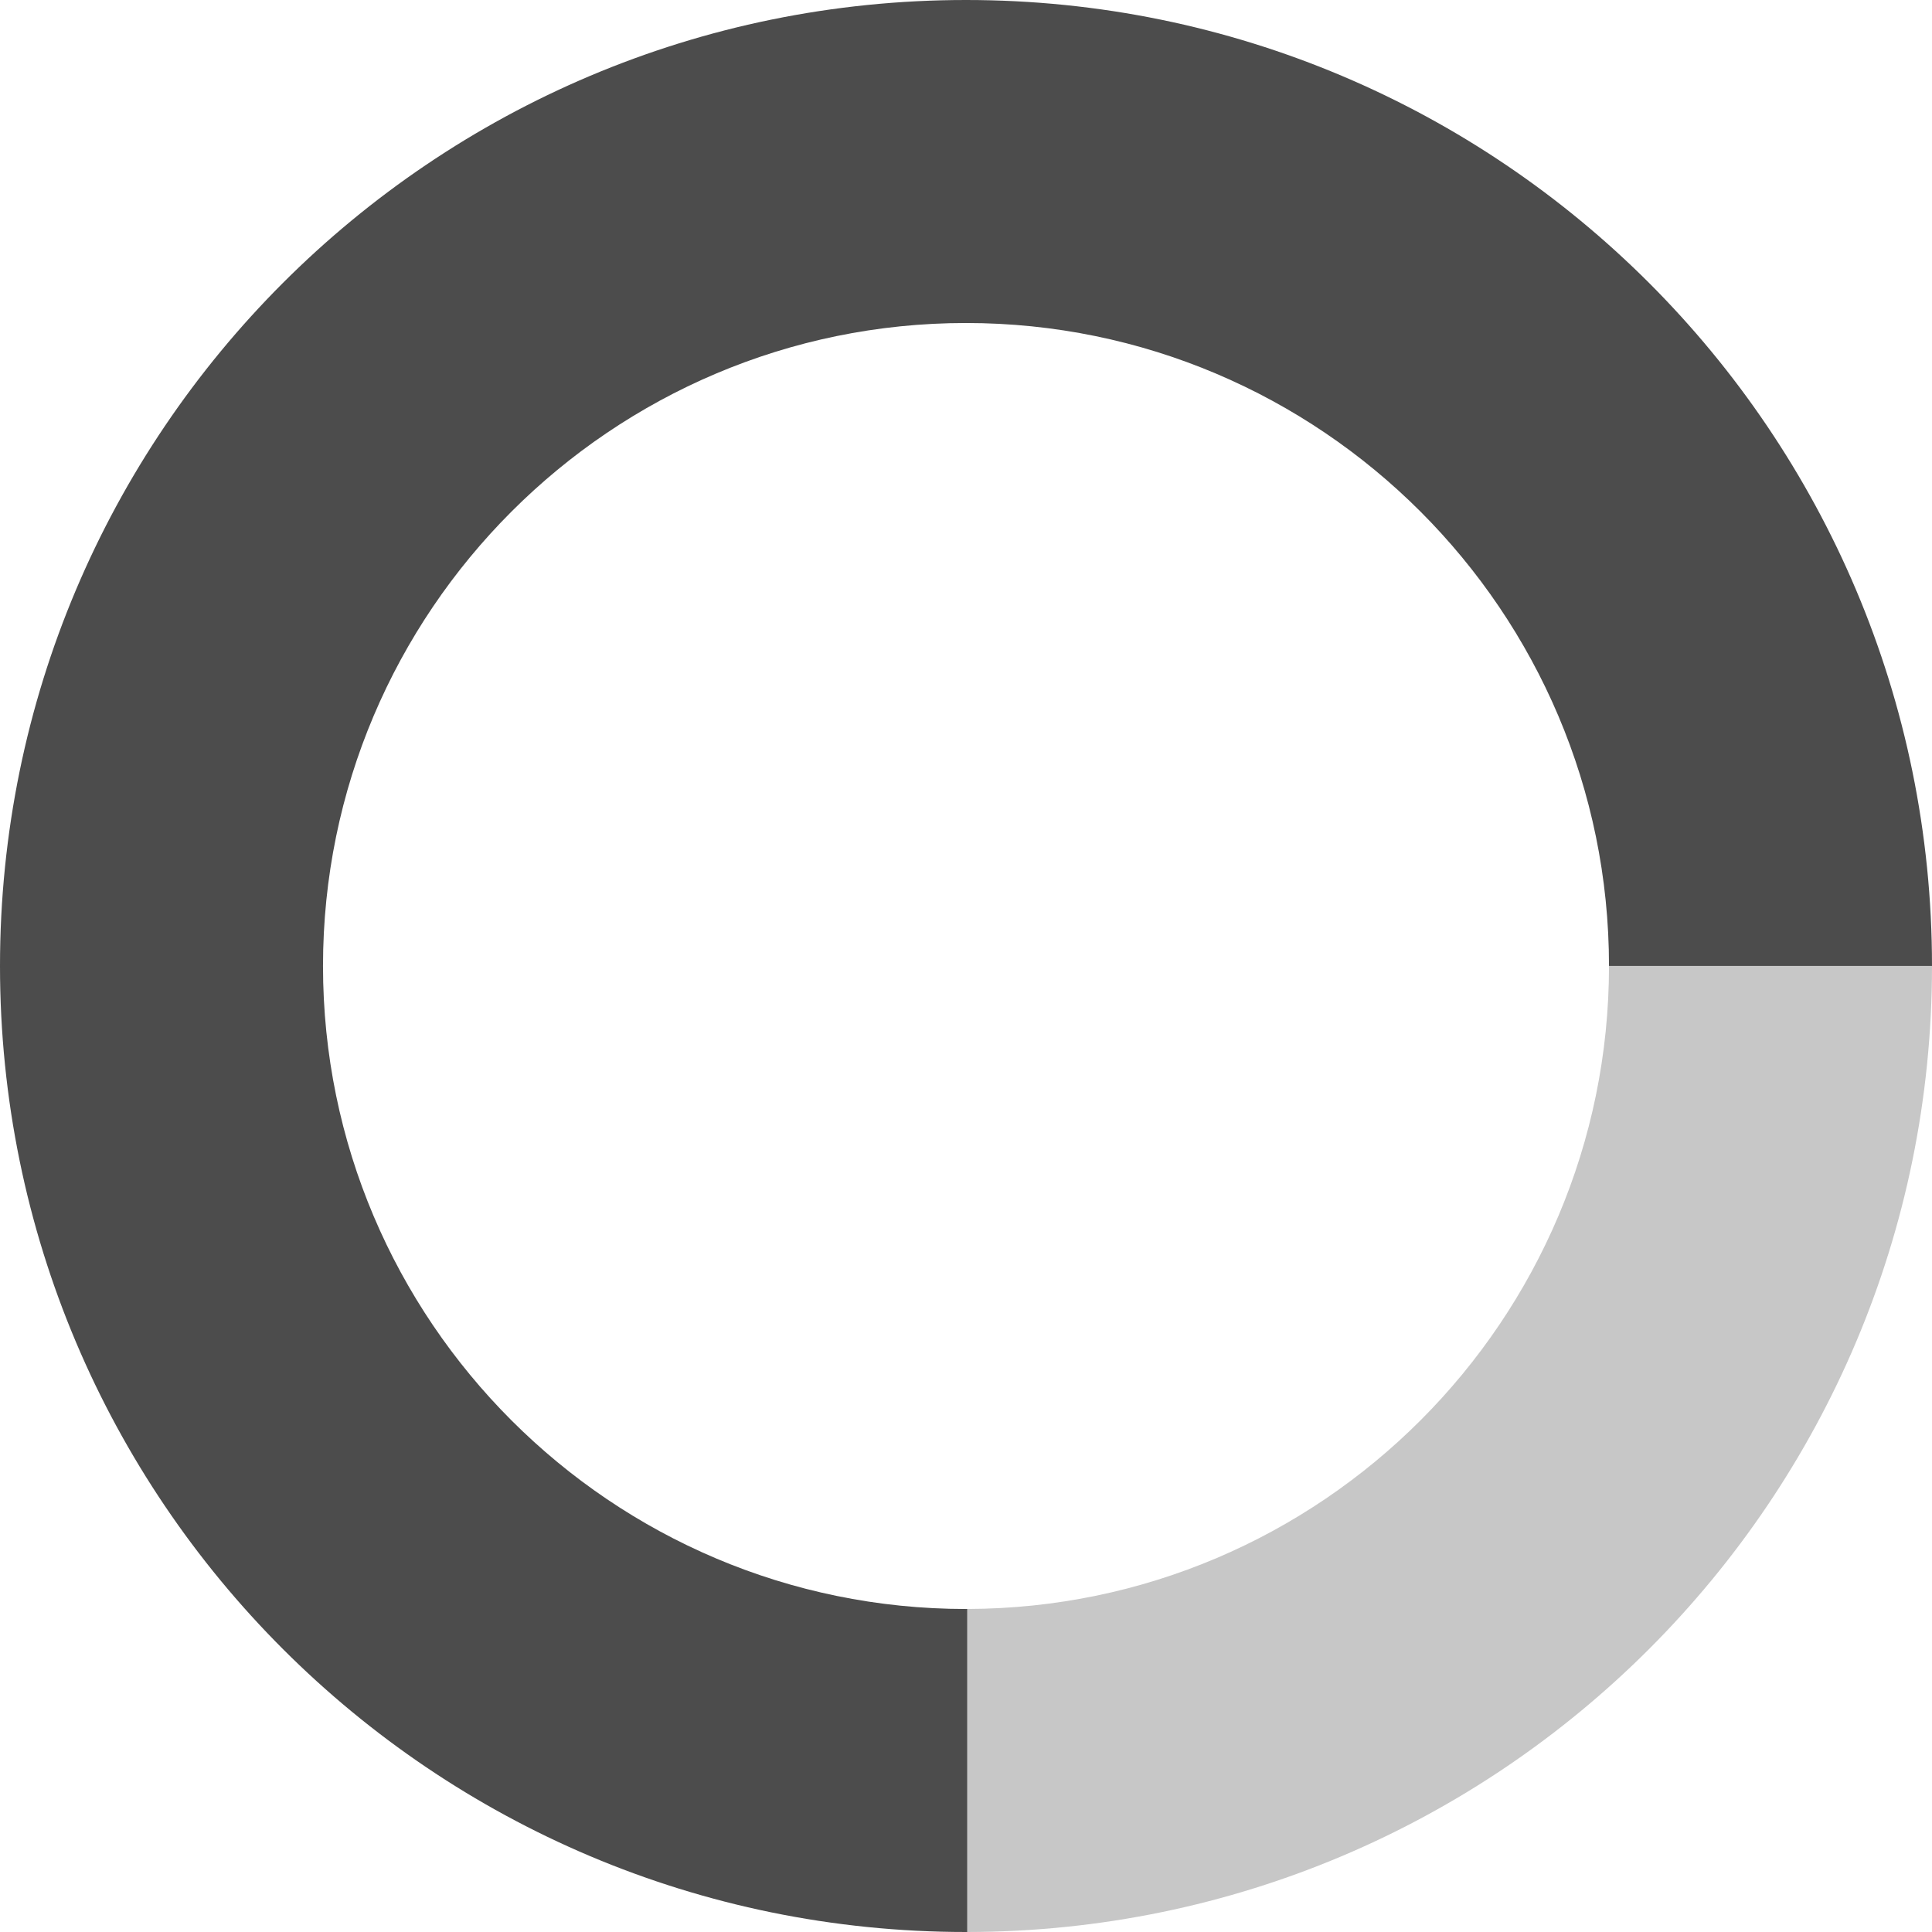 <?xml version="1.0" encoding="utf-8"?>
<!-- Generator: Adobe Illustrator 16.0.0, SVG Export Plug-In . SVG Version: 6.00 Build 0)  -->
<!DOCTYPE svg PUBLIC "-//W3C//DTD SVG 1.1//EN" "http://www.w3.org/Graphics/SVG/1.1/DTD/svg11.dtd">
<svg version="1.1" id="Layer_1" xmlns="http://www.w3.org/2000/svg" xmlns:xlink="http://www.w3.org/1999/xlink" x="0px" y="0px"
	 width="54px" height="54px" viewBox="0 0 54 54" enable-background="new 0 0 54 54" xml:space="preserve">
<g>
	<path fill="#C7C7C7" d="M44.972,26.999L44.972,26.999c0,9.898-8.043,17.952-17.937,17.972V54C41.931,53.98,54,41.899,54,27v-0.001
		H44.972z"/>
	<path fill="#4C4C4C" d="M27.036,44.97c-0.012,0-0.023,0.002-0.035,0.002C17.09,44.972,9.028,36.91,9.028,27
		C9.028,17.09,17.09,9.028,27,9.028c9.909,0,17.972,8.062,17.972,17.971H54C54,12.088,41.912,0,27,0C12.088,0,0,12.088,0,27
		c0,14.912,12.088,27,27,27c0.012,0,0.023,0,0.035,0V44.97z"/>
</g>
</svg>
